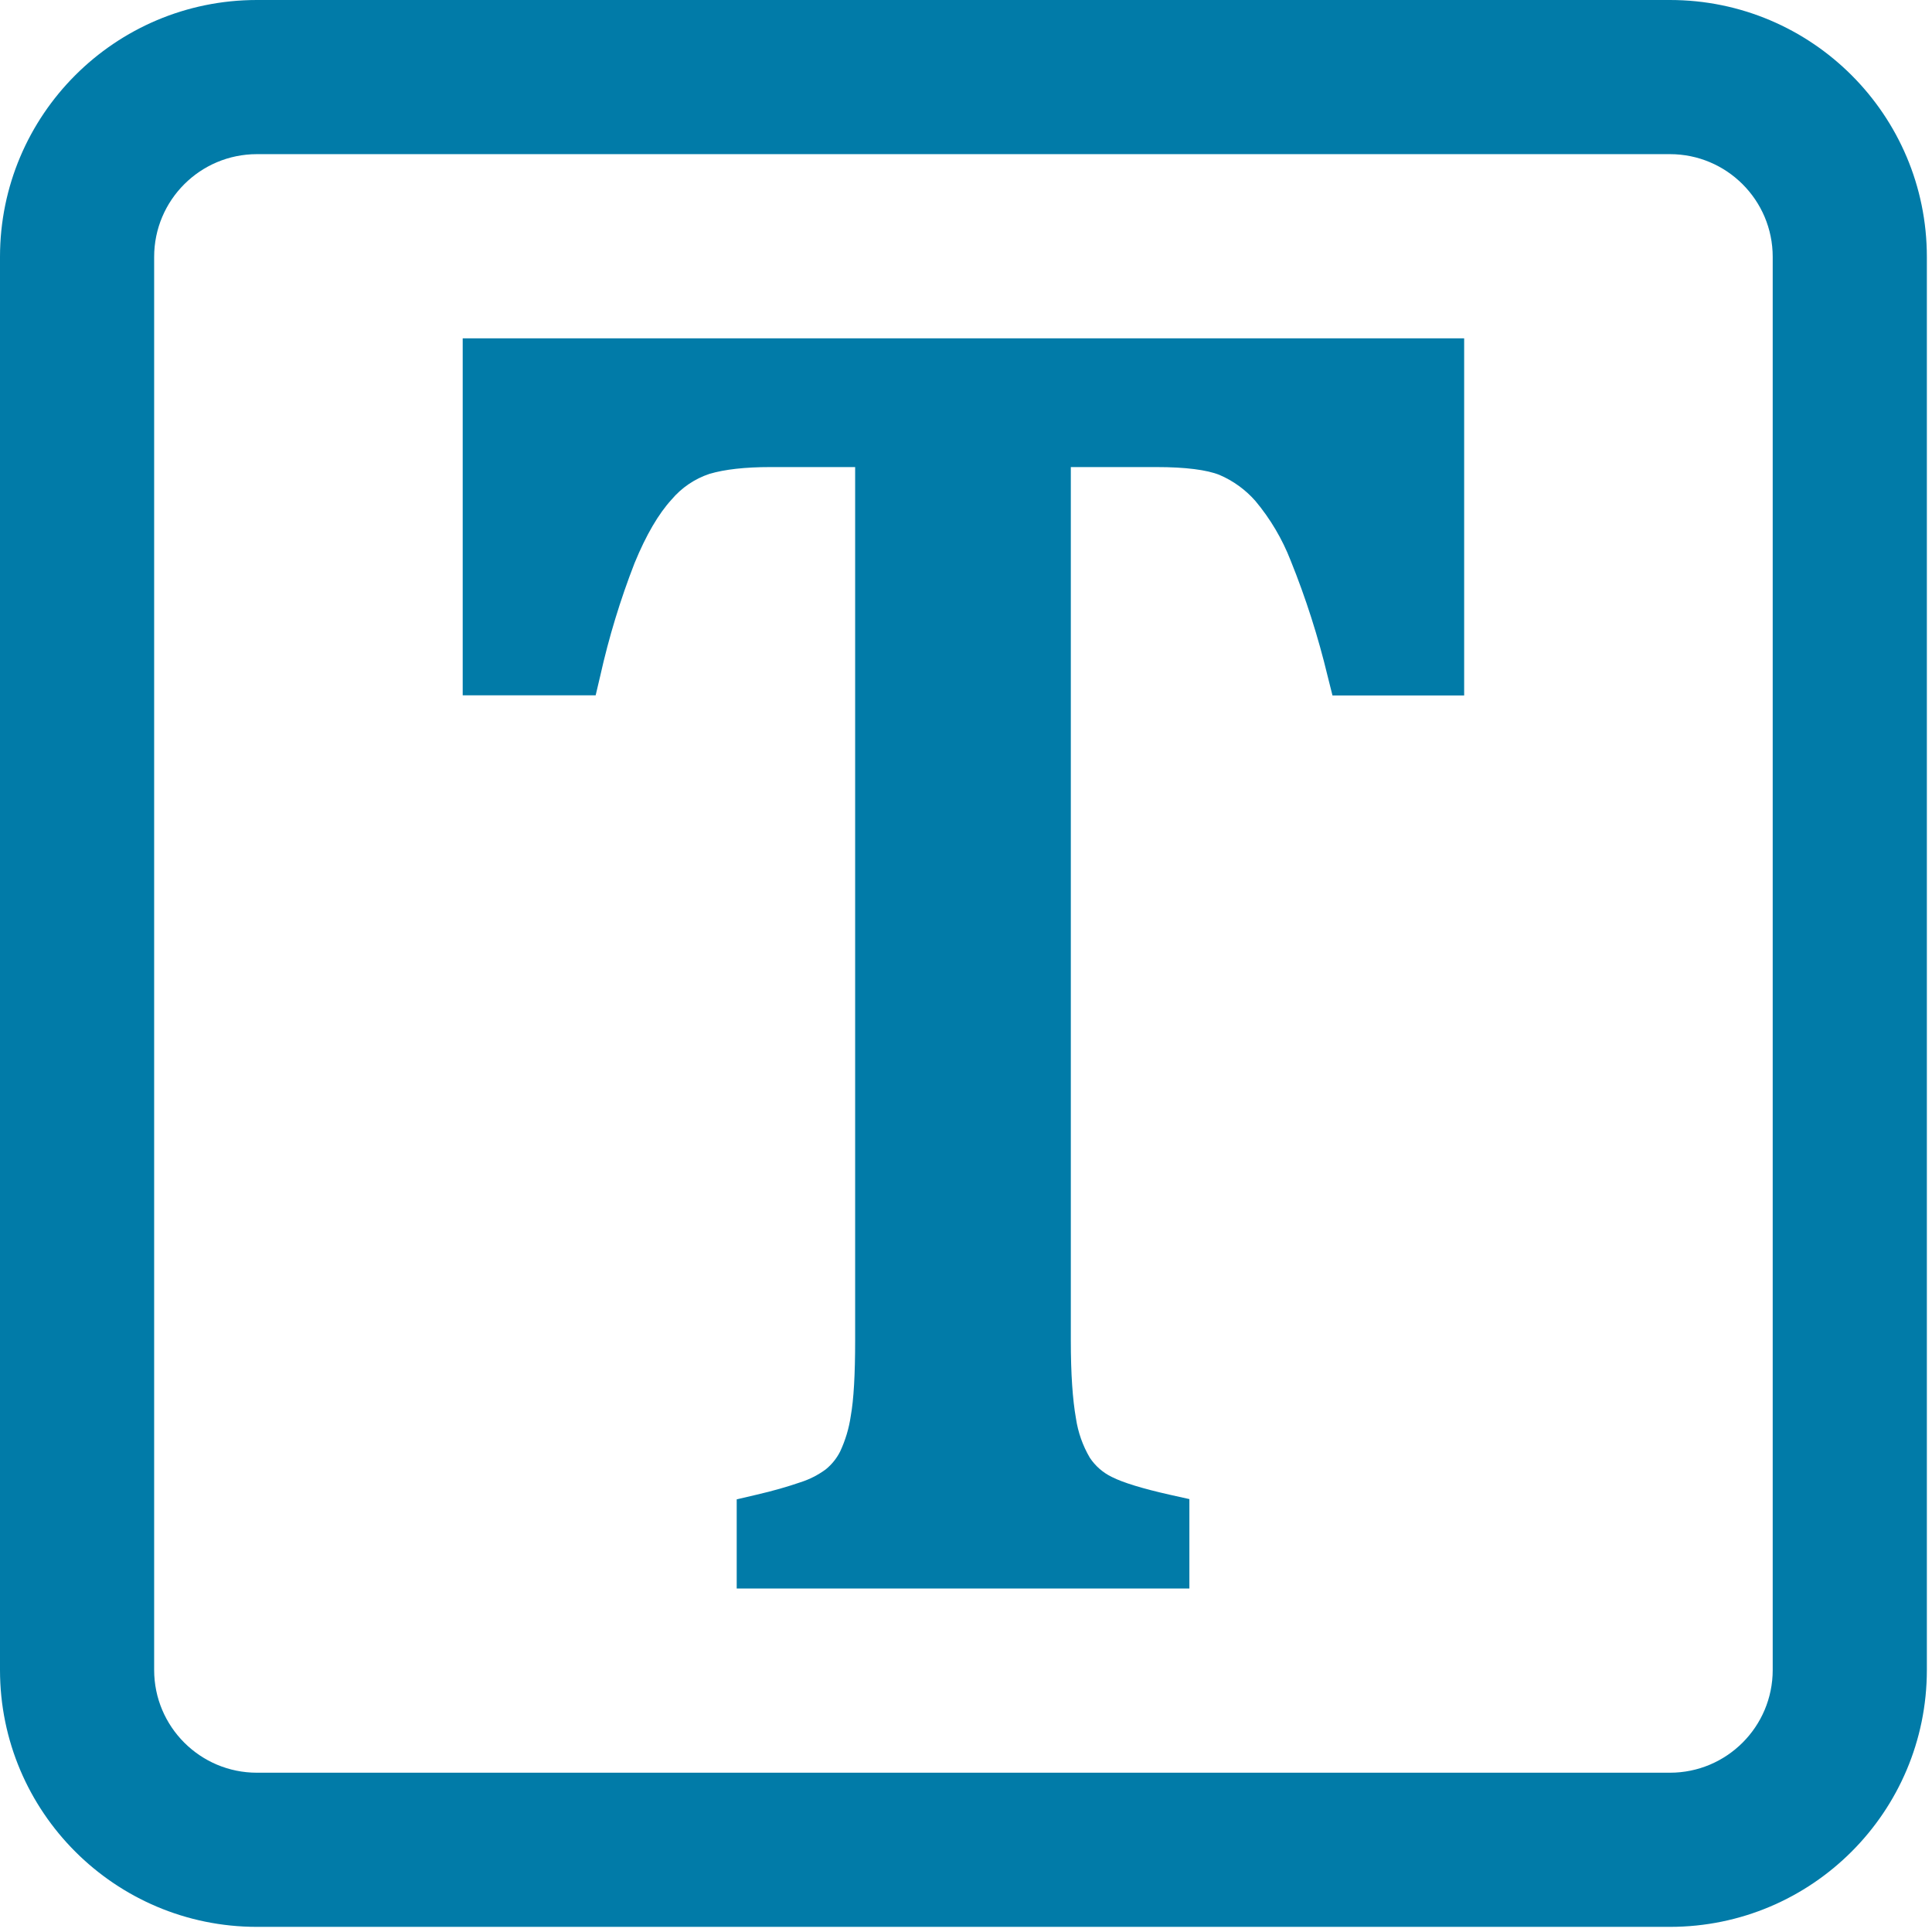 <?xml version="1.0" encoding="UTF-8"?>
<svg width="188px" height="188px" viewBox="0 0 188 188" version="1.1" xmlns="http://www.w3.org/2000/svg" xmlns:xlink="http://www.w3.org/1999/xlink">
    <title>field</title>
    <g id="Page-1" stroke="none" stroke-width="1" fill="none" fill-rule="evenodd">
        <g id="field" fill="#017BA8" fill-rule="nonzero">
            <path d="M83.213,45.45 L74.963,45.45 C72.5,45.45 70.513,45.675 69.037,46.112 C67.601,46.59 66.325,47.455 65.35,48.612 C64.088,49.987 62.875,52.05 61.75,54.788 C60.362,58.352 59.247,62.017 58.413,65.75 L57.962,67.662 L45.025,67.662 L45.025,32.925 L142.475,32.925 L142.475,67.675 L129.662,67.675 L129.188,65.787 C128.267,61.954 127.064,58.193 125.588,54.538 C124.768,52.435 123.611,50.48 122.162,48.75 C121.2,47.653 120.004,46.786 118.662,46.212 C117.45,45.725 115.388,45.45 112.537,45.45 L104.2,45.45 L104.2,130.45 C104.2,133.675 104.375,136.2 104.7,138.025 C104.9,139.375 105.358,140.674 106.05,141.85 C106.585,142.657 107.328,143.305 108.2,143.725 C109.287,144.275 111.175,144.85 113.775,145.438 L115.737,145.875 L115.737,154.575 L71.688,154.575 L71.688,145.9 L73.612,145.45 C75.237,145.075 76.662,144.662 77.888,144.238 C78.776,143.956 79.613,143.529 80.362,142.975 C80.94,142.503 81.413,141.916 81.75,141.25 C82.264,140.153 82.614,138.986 82.787,137.787 C83.075,136.2 83.213,133.738 83.213,130.45 L83.213,45.45 L83.213,45.45 Z M25,0 L162.5,0 C176.307,0 187.5,11.193 187.5,25 L187.5,162.5 C187.5,176.307 176.307,187.5 162.5,187.5 L25,187.5 C11.193,187.5 0,176.307 0,162.5 L0,25 C0,11.193 11.193,0 25,0 Z M25,15 C19.477,15 15,19.477 15,25 L15,162.5 C15,168.023 19.477,172.5 25,172.5 L162.5,172.5 C168.023,172.5 172.5,168.023 172.5,162.5 L172.5,25 C172.5,19.477 168.023,15 162.5,15 L25,15 Z" id="Shape"></path>
        </g>
    </g>
</svg>